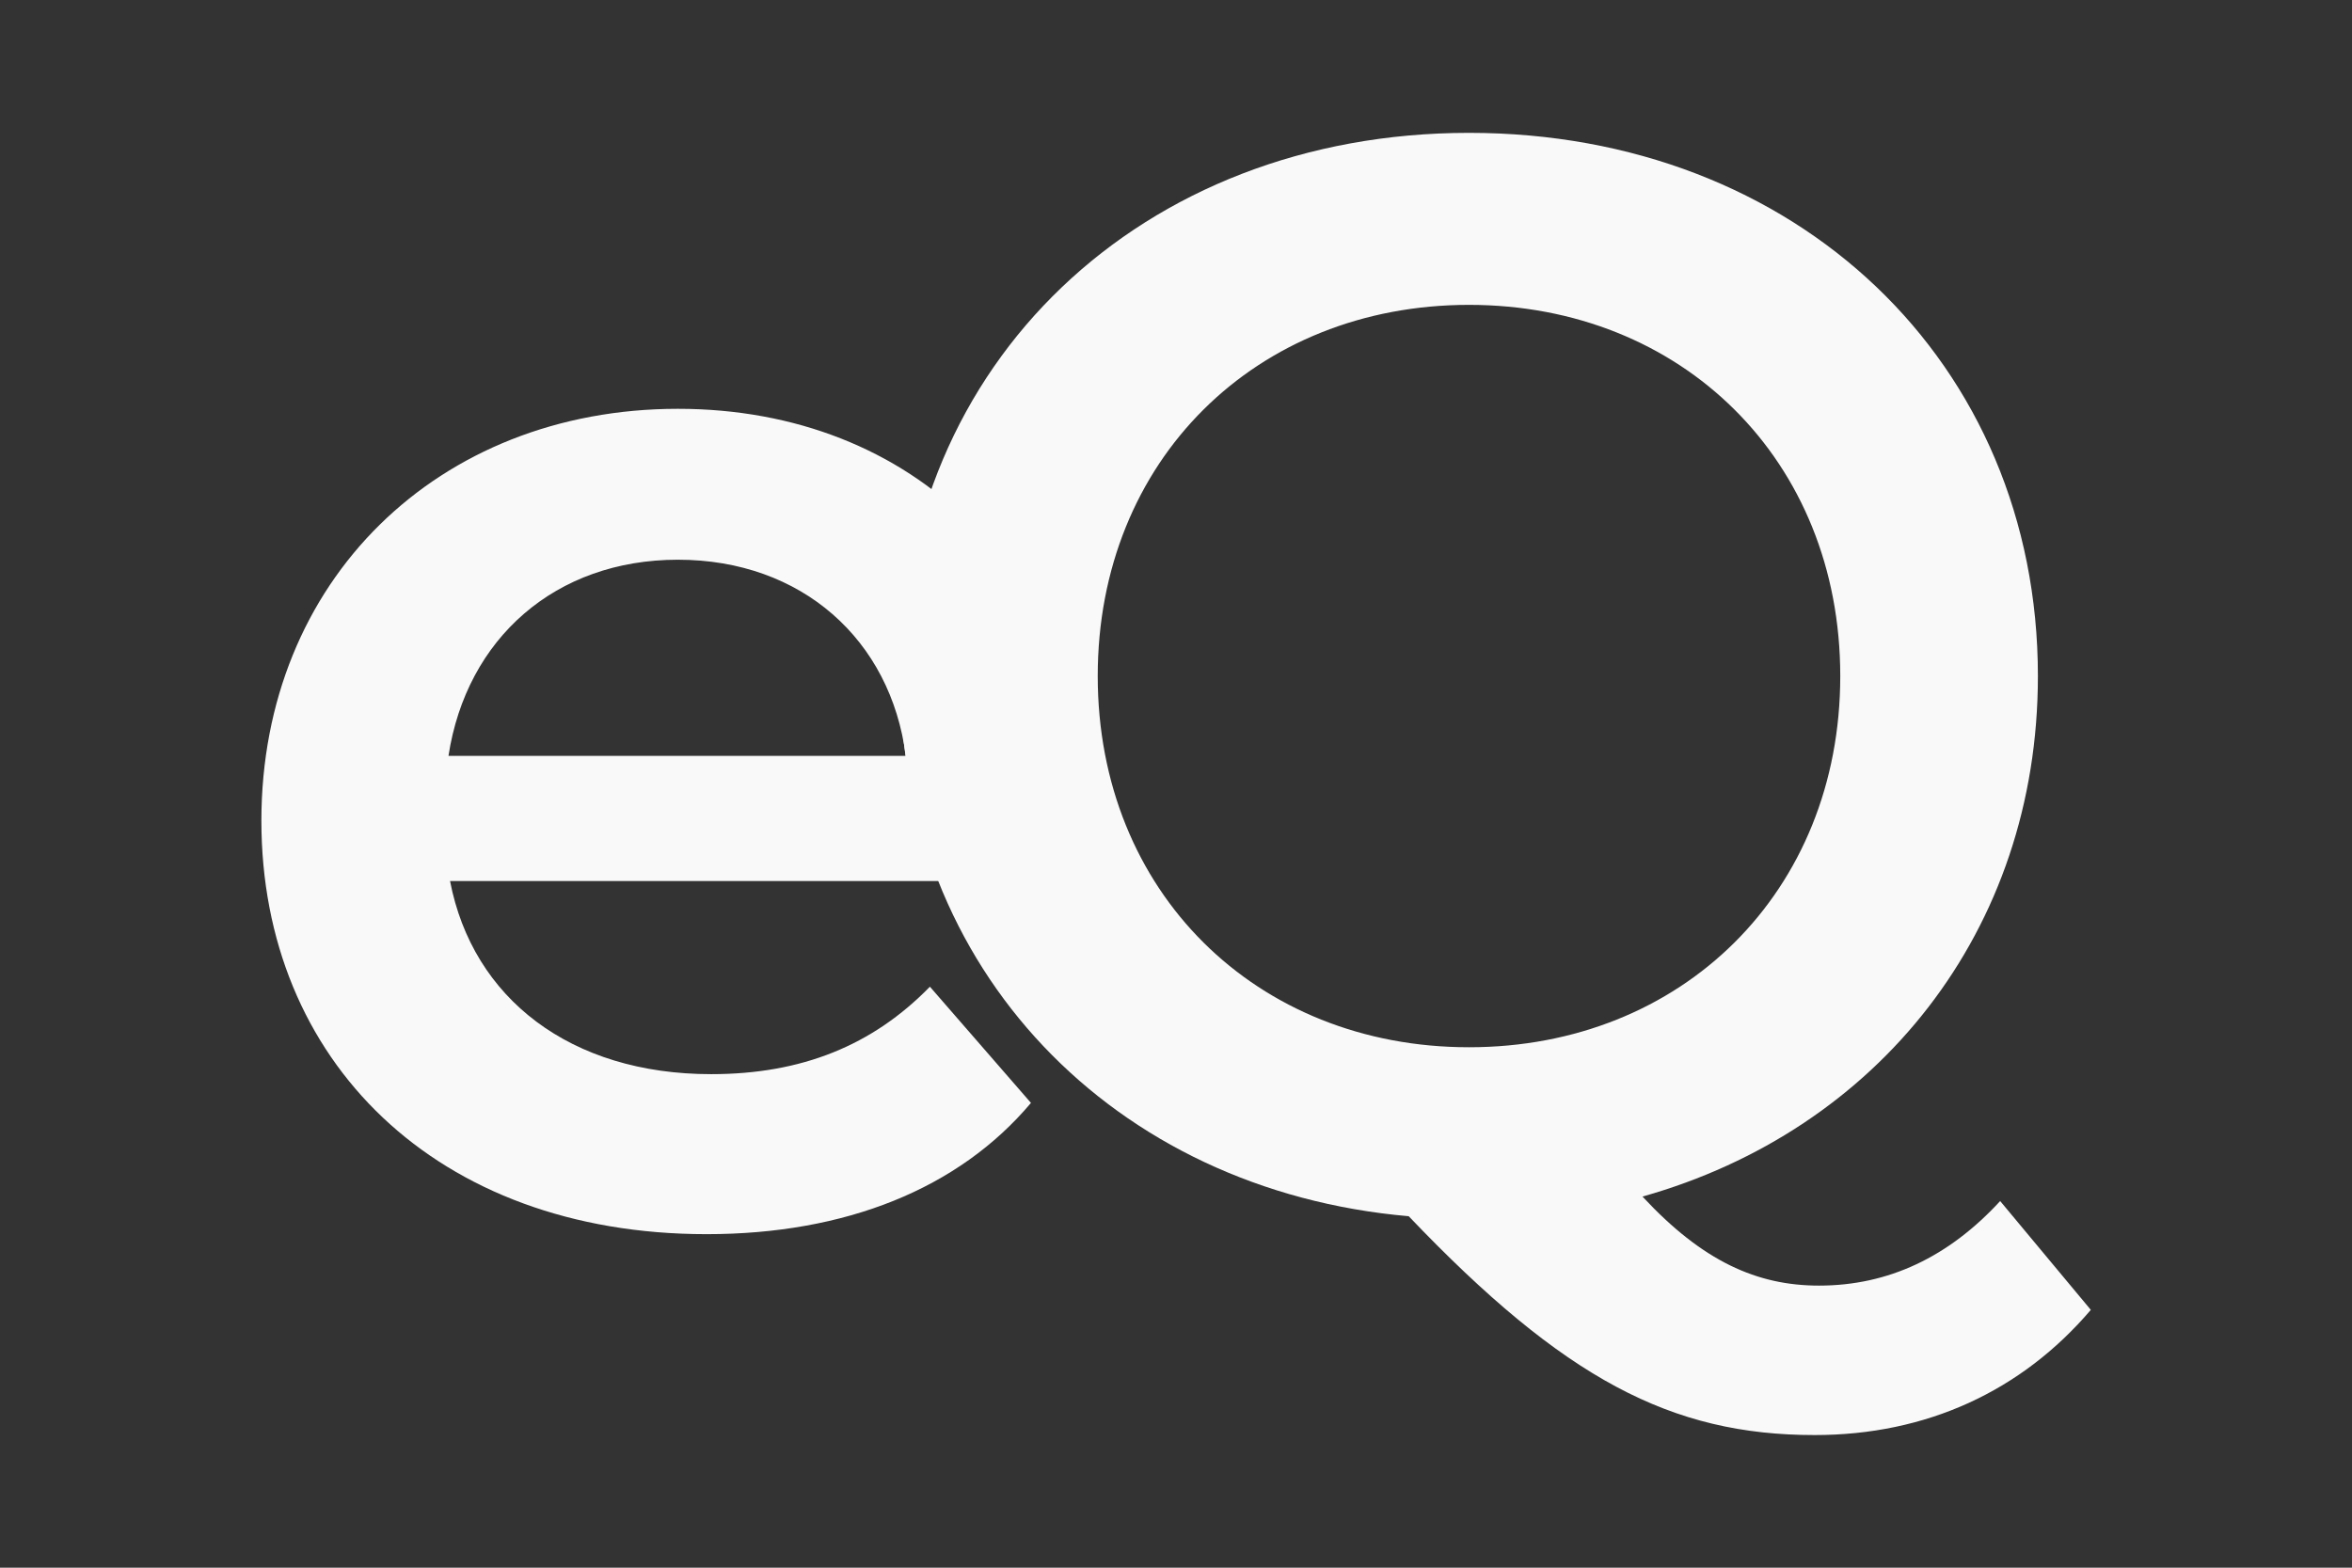 <?xml version="1.0" encoding="UTF-8" standalone="no"?>
<!-- Created with Inkscape (http://www.inkscape.org/) -->

<svg
   version="1.1"
   id="svg2"
   width="1800"
   height="1200"
   viewBox="0 0 1800 1200"
   sodipodi:docname="logo_eQ_br_2025_path.svg"
   inkscape:version="1.4 (e7c3feb100, 2024-10-09)"
   xmlns:inkscape="http://www.inkscape.org/namespaces/inkscape"
   xmlns:sodipodi="http://sodipodi.sourceforge.net/DTD/sodipodi-0.dtd"
   xmlns="http://www.w3.org/2000/svg"
   xmlns:svg="http://www.w3.org/2000/svg">
  <rect x="0" y="0" width="1800" height="1200" fill="#333333" stroke="none"/>
  <defs
     id="defs6">
    <inkscape:path-effect
       effect="skeletal"
       id="path-effect8473"
       is_visible="true"
       lpeversion="1"
       pattern="m -19601.376,25633.311 a 289.091,289.091 0 0 0 21.858,241.368 289.091,289.091 0 0 0 198.025,139.608 289.091,289.091 0 0 0 -21.891,-241.298 289.091,289.091 0 0 0 -197.992,-139.678 z"
       copytype="repeated_stretched"
       prop_scale="1"
       scale_y_rel="false"
       spacing="0"
       normal_offset="0"
       tang_offset="0"
       prop_units="false"
       vertical_pattern="false"
       hide_knot="false"
       fuse_tolerance="0" />
    <inkscape:path-effect
       effect="skeletal"
       id="path-effect8324"
       is_visible="true"
       lpeversion="1"
       pattern="m -19601.376,25633.311 a 289.091,289.091 0 0 0 21.858,241.368 289.091,289.091 0 0 0 198.025,139.608 289.091,289.091 0 0 0 -21.891,-241.298 289.091,289.091 0 0 0 -197.992,-139.678 z"
       copytype="repeated_stretched"
       prop_scale="1"
       scale_y_rel="false"
       spacing="20"
       normal_offset="0"
       tang_offset="0"
       prop_units="false"
       vertical_pattern="false"
       hide_knot="false"
       fuse_tolerance="0" />
    <inkscape:path-effect
       effect="skeletal"
       id="path-effect68254"
       is_visible="true"
       lpeversion="1"
       pattern="m -562.805,1285.322 a 9.314,6.098 70.745 0 1 6.601,3.286 9.314,6.098 70.745 0 1 2.569,9.069 9.314,6.098 70.745 0 1 -6.585,-3.29 9.314,6.098 70.745 0 1 -2.584,-9.065 z"
       copytype="repeated_stretched"
       prop_scale="1"
       scale_y_rel="false"
       spacing="12"
       normal_offset="0"
       tang_offset="0"
       prop_units="false"
       vertical_pattern="false"
       hide_knot="false"
       fuse_tolerance="0" />
    <inkscape:path-effect
       effect="skeletal"
       id="path-effect68055"
       is_visible="true"
       lpeversion="1"
       pattern="m -562.805,1285.322 a 9.314,6.098 70.745 0 1 6.601,3.286 9.314,6.098 70.745 0 1 2.569,9.069 9.314,6.098 70.745 0 1 -6.585,-3.29 9.314,6.098 70.745 0 1 -2.584,-9.065 z"
       copytype="repeated_stretched"
       prop_scale="1"
       scale_y_rel="false"
       spacing="12"
       normal_offset="0"
       tang_offset="0"
       prop_units="false"
       vertical_pattern="false"
       hide_knot="false"
       fuse_tolerance="0" />
    <inkscape:path-effect
       effect="skeletal"
       id="path-effect67462"
       is_visible="true"
       lpeversion="1"
       pattern="M 0,0 H 1"
       copytype="single_stretched"
       prop_scale="1"
       scale_y_rel="false"
       spacing="0"
       normal_offset="0"
       tang_offset="0"
       prop_units="false"
       vertical_pattern="false"
       hide_knot="false"
       fuse_tolerance="0" />
    <inkscape:path-effect
       effect="skeletal"
       id="path-effect67353"
       is_visible="true"
       lpeversion="1"
       pattern="m -8804.928,2090.644 c -3.766,4.572 -5.89,10.468 -5.904,16.391 0.015,5.909 2.129,11.791 5.879,16.357 3.75,-4.566 5.864,-10.449 5.879,-16.357 v 0 c -3e-4,-5.917 -2.106,-11.812 -5.854,-16.391 z"
       copytype="repeated_stretched"
       prop_scale="1"
       scale_y_rel="false"
       spacing="0"
       normal_offset="0"
       tang_offset="0"
       prop_units="false"
       vertical_pattern="false"
       hide_knot="false"
       fuse_tolerance="0" />
    <inkscape:path-effect
       effect="skeletal"
       id="path-effect67068"
       is_visible="true"
       lpeversion="1"
       pattern="M 0,0 H 1"
       copytype="repeated_stretched"
       prop_scale="1"
       scale_y_rel="false"
       spacing="0"
       normal_offset="0"
       tang_offset="0"
       prop_units="false"
       vertical_pattern="false"
       hide_knot="false"
       fuse_tolerance="0" />
    <inkscape:path-effect
       effect="skeletal"
       id="path-effect66995"
       is_visible="true"
       lpeversion="1"
       pattern="M 0,0 H 1"
       copytype="repeated_stretched"
       prop_scale="1"
       scale_y_rel="false"
       spacing="0"
       normal_offset="0"
       tang_offset="0"
       prop_units="false"
       vertical_pattern="false"
       hide_knot="false"
       fuse_tolerance="0" />
    <inkscape:path-effect
       effect="skeletal"
       id="path-effect66975"
       is_visible="true"
       lpeversion="1"
       pattern="M 0,0 H 1"
       copytype="single_stretched"
       prop_scale="1"
       scale_y_rel="false"
       spacing="0.8"
       normal_offset="0"
       tang_offset="0"
       prop_units="false"
       vertical_pattern="false"
       hide_knot="false"
       fuse_tolerance="0" />
    <inkscape:path-effect
       effect="skeletal"
       id="path-effect65795"
       is_visible="true"
       lpeversion="1"
       pattern="m -2889.248,2036.503 a 68.412,68.514 0 0 0 -45.296,47.539 68.412,68.514 0 0 0 15.506,63.864 68.412,68.514 0 0 0 45.312,-47.544 68.412,68.514 0 0 0 -15.522,-63.859 z"
       copytype="repeated_stretched"
       prop_scale="1"
       scale_y_rel="false"
       spacing="20"
       normal_offset="0"
       tang_offset="0"
       prop_units="false"
       vertical_pattern="false"
       hide_knot="false"
       fuse_tolerance="0" />
    <inkscape:path-effect
       effect="skeletal"
       id="path-effect65765"
       is_visible="true"
       lpeversion="1"
       pattern="m -2889.248,2036.503 a 68.412,68.514 0 0 0 -45.296,47.539 68.412,68.514 0 0 0 15.506,63.864 68.412,68.514 0 0 0 45.312,-47.544 68.412,68.514 0 0 0 -15.522,-63.859 z"
       copytype="repeated_stretched"
       prop_scale="1"
       scale_y_rel="false"
       spacing="20"
       normal_offset="0"
       tang_offset="0"
       prop_units="false"
       vertical_pattern="false"
       hide_knot="false"
       fuse_tolerance="0" />
    <clipPath
       clipPathUnits="userSpaceOnUse"
       id="clipPath14705">
      <rect
         style="opacity:0.92;fill:#6a8860;fill-opacity:1;stroke:#000000;stroke-width:15;stroke-miterlimit:4;stroke-dasharray:none;paint-order:markers stroke fill"
         id="rect14707"
         width="830.73"
         height="187.855"
         x="-2161.472"
         y="16907.029" />
    </clipPath>
    <clipPath
       clipPathUnits="userSpaceOnUse"
       id="clipPath24771">
      <rect
         style="opacity:0.92;fill:none;fill-opacity:1;stroke:#000000;stroke-width:25;stroke-miterlimit:4;stroke-dasharray:none;paint-order:markers stroke fill"
         id="rect24773"
         width="722.989"
         height="722.989"
         x="-6898.266"
         y="10375.26" />
    </clipPath>
    <clipPath
       clipPathUnits="userSpaceOnUse"
       id="clipPath24767">
      <rect
         style="opacity:0.92;fill:none;fill-opacity:1;stroke:#000000;stroke-width:25;stroke-miterlimit:4;stroke-dasharray:none;paint-order:markers stroke fill"
         id="rect24769"
         width="722.989"
         height="722.989"
         x="-2885.231"
         y="10375.26" />
    </clipPath>
  </defs>
  <sodipodi:namedview
     id="namedview4"
     pagecolor="#ffffff"
     bordercolor="#666666"
     borderopacity="1.0"
     inkscape:pageshadow="2"
     inkscape:pageopacity="0.0"
     inkscape:pagecheckerboard="0"
     showgrid="false"
     inkscape:zoom="0.32"
     inkscape:cx="945.3125"
     inkscape:cy="821.875"
     inkscape:window-width="1920"
     inkscape:window-height="1011"
     inkscape:window-x="0"
     inkscape:window-y="0"
     inkscape:window-maximized="1"
     inkscape:current-layer="g8"
     inkscape:lockguides="false"
     inkscape:snap-text-baseline="true"
     inkscape:snap-nodes="false"
     inkscape:snap-others="false"
     inkscape:snap-global="false"
     inkscape:snap-bbox="false"
     inkscape:bbox-nodes="false"
     inkscape:snap-intersection-paths="false"
     inkscape:object-nodes="false"
     inkscape:showpageshadow="2"
     inkscape:deskcolor="#d1d1d1" />
  <g
     inkscape:groupmode="layer"
     inkscape:label="Image"
     id="g8"
     transform="translate(16475.16,-14464.775)">
    <g
       id="g1">
      <g
         id="g2"
         transform="matrix(100.971,0,0,100.971,-19546.981,875.814)"
         style="display:inline;fill:#f9f9f9;fill-opacity:1;stroke-width:0.037">
        <path
           style="font-weight:600;font-size:11.438px;line-height:125%;font-family:Montserrat;-inkscape-font-specification:'Montserrat Semi-Bold';letter-spacing:-0.759px;word-spacing:0px;stroke-width:0.011px"
           d="m 38.649,140.839 c 0,-1.91 -1.304,-3.157 -3.088,-3.157 -1.819,0 -3.157,1.304 -3.157,3.123 0,1.819 1.327,3.134 3.374,3.134 1.052,0 1.91,-0.343 2.459,-0.995 l -0.766,-0.881 c -0.435,0.446 -0.972,0.663 -1.658,0.663 -1.064,0 -1.807,-0.572 -1.979,-1.464 h 4.792 c 0.011,-0.137 0.023,-0.309 0.023,-0.423 z m -3.088,-2.013 c 0.938,0 1.613,0.606 1.727,1.487 h -3.466 c 0.137,-0.892 0.812,-1.487 1.739,-1.487 z"
           id="text5285-3-7-7-6"
           aria-label="e" />
        <path
           style="font-weight:600;font-size:11.438px;line-height:125%;font-family:Montserrat;-inkscape-font-specification:'Montserrat Semi-Bold';letter-spacing:-0.759px;word-spacing:0px;stroke-width:0.011px"
           d="m 45.583,143.688 c -0.389,0.423 -0.846,0.641 -1.373,0.641 -0.469,0 -0.881,-0.183 -1.338,-0.675 1.784,-0.503 2.997,-2.013 2.997,-3.946 0,-2.379 -1.83,-4.118 -4.312,-4.118 -2.482,0 -4.312,1.75 -4.312,4.118 0,2.219 1.613,3.9 3.855,4.095 1.178,1.235 1.99,1.659 3.077,1.659 0.846,0 1.567,-0.332 2.093,-0.949 z m -6.84,-3.98 c 0,-1.636 1.201,-2.814 2.814,-2.814 1.613,0 2.814,1.178 2.814,2.814 0,1.636 -1.201,2.814 -2.814,2.814 -1.613,0 -2.814,-1.178 -2.814,-2.814 z"
           id="text5285-3-2-9"
           aria-label="Q" />
      </g>
    </g>
  </g>
</svg>

